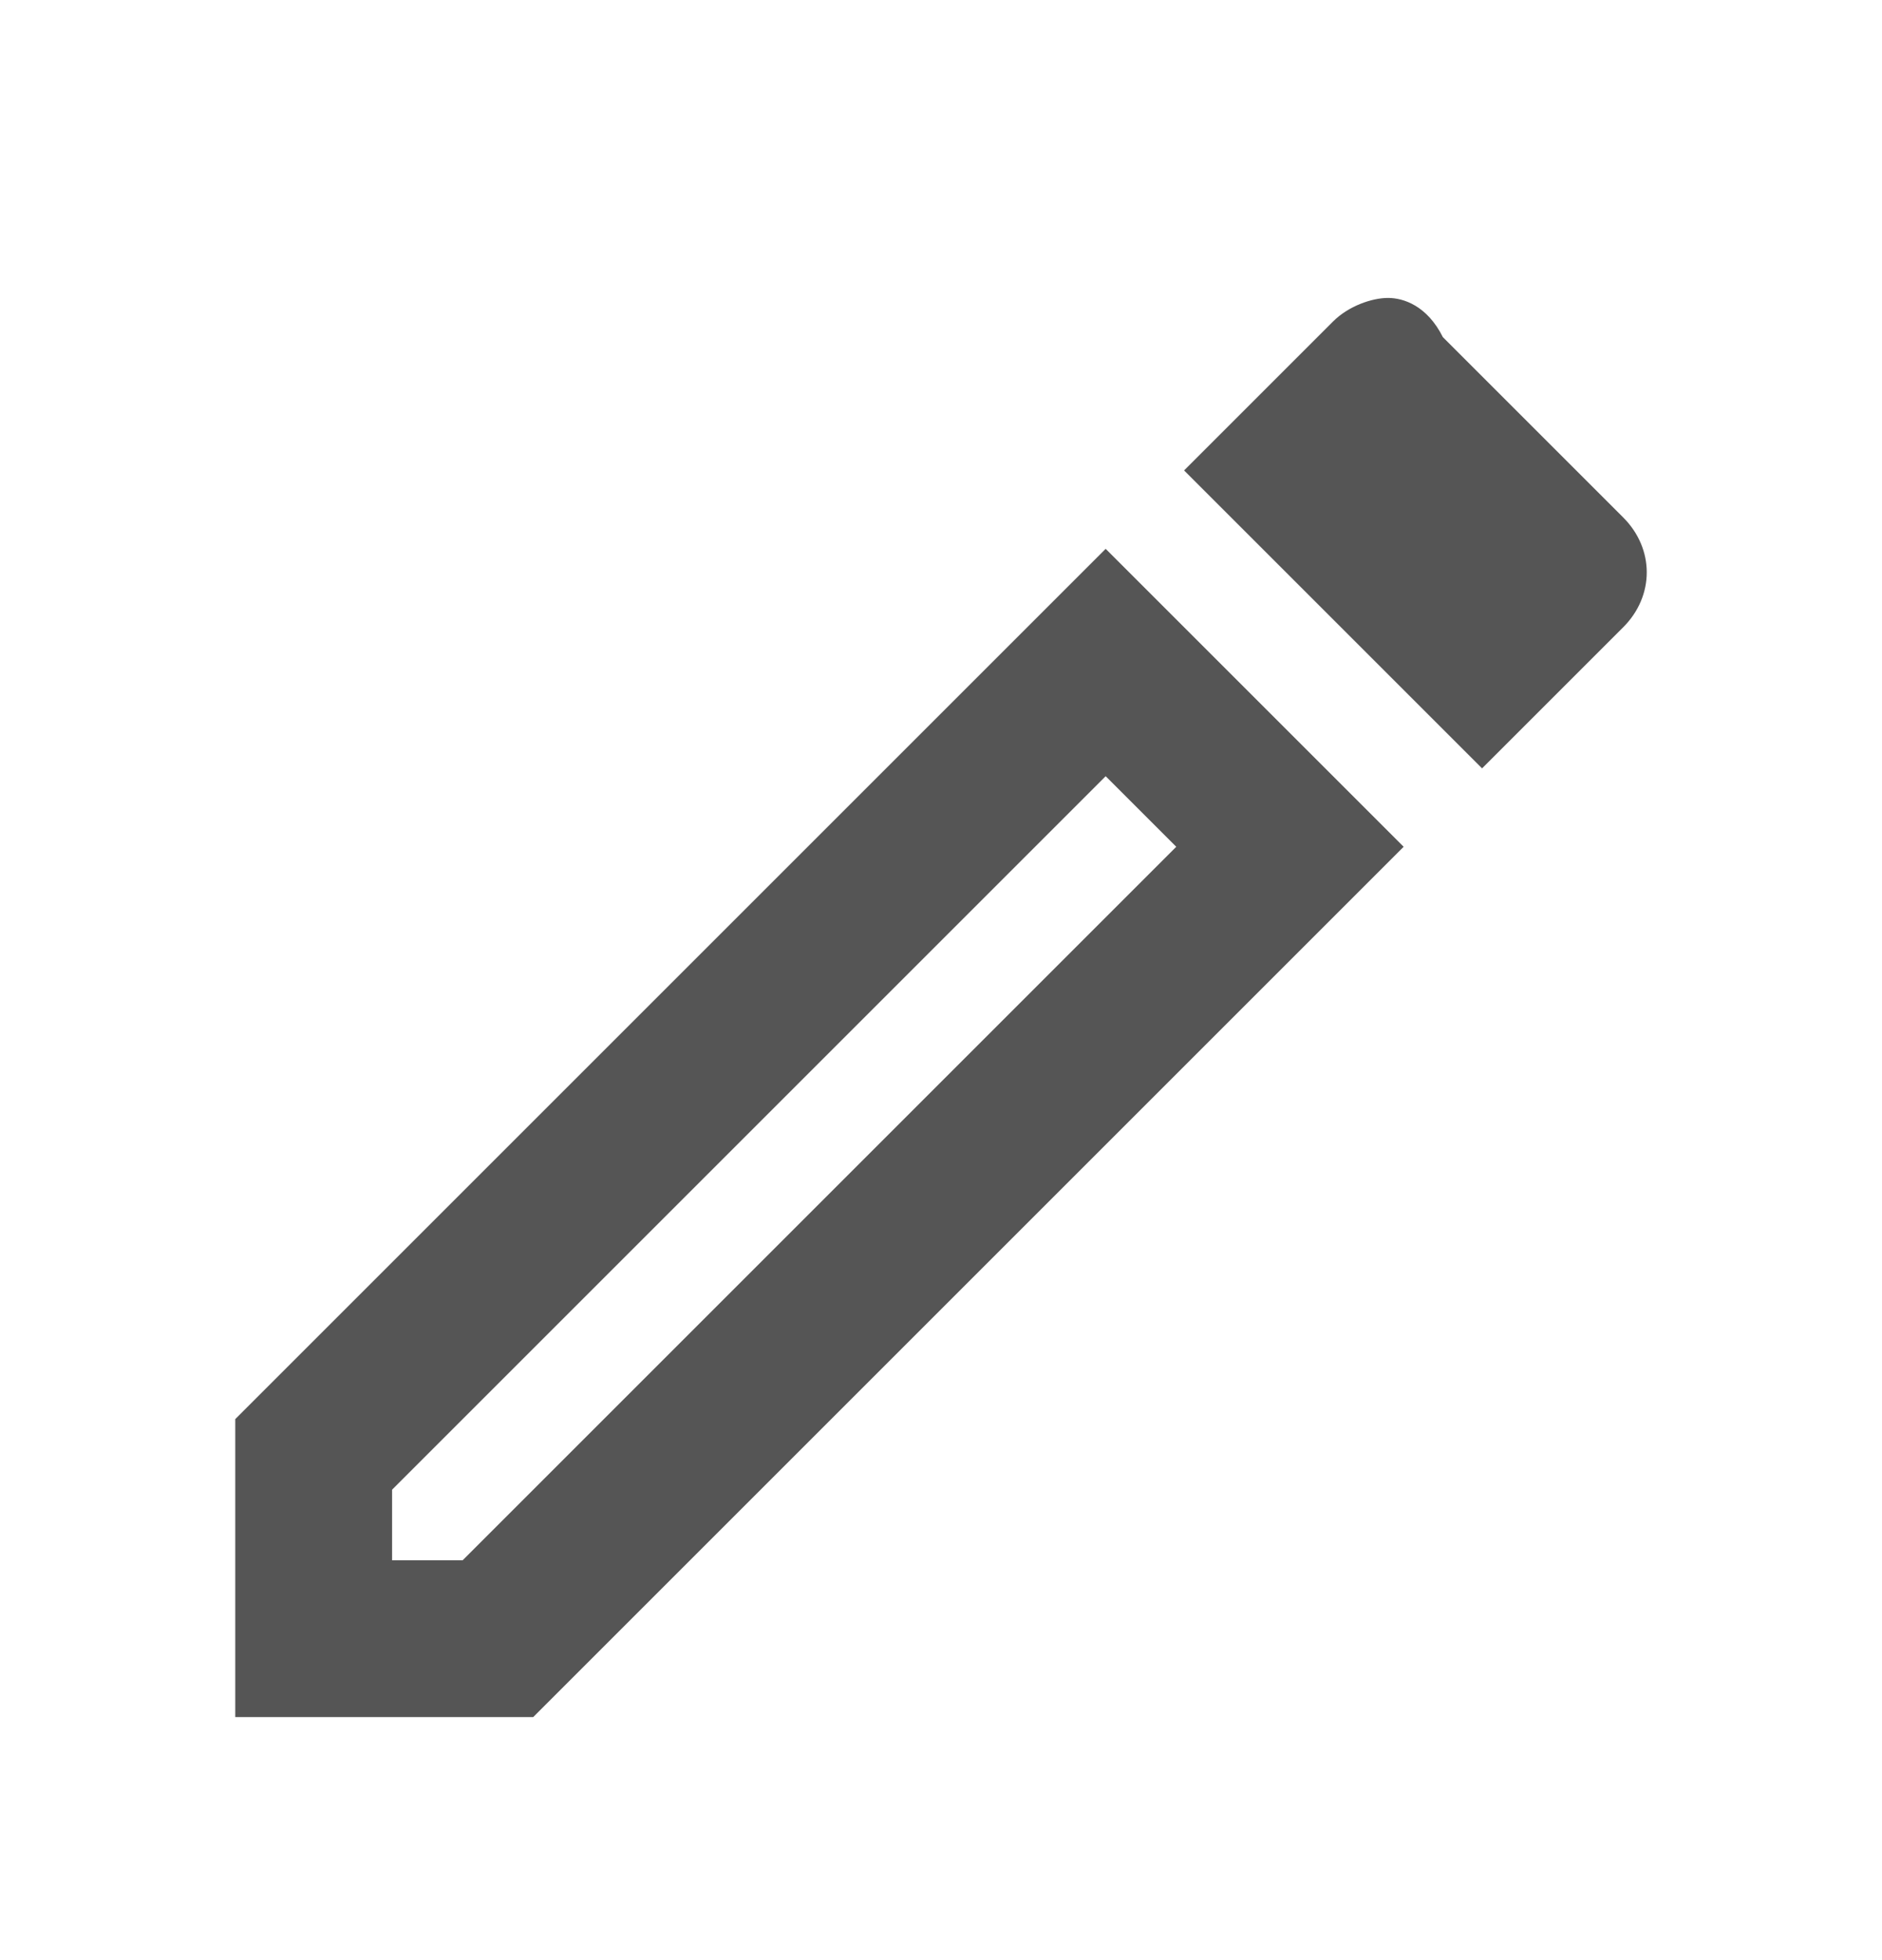<?xml version="1.0" encoding="utf-8"?>
<!-- Generator: Adobe Illustrator 26.0.2, SVG Export Plug-In . SVG Version: 6.00 Build 0)  -->
<svg version="1.1" id="레이어_1" xmlns="http://www.w3.org/2000/svg" xmlns:xlink="http://www.w3.org/1999/xlink" x="0px"
	 y="0px" viewBox="0 0 24 25" style="enable-background:new 0 0 24 25;" xml:space="preserve">
<style type="text/css">
	.st0{fill:#555555;}
</style>
<path class="st0" d="M14.1,9.9l0.9,0.9l-9.1,9.1H5v-0.9L14.1,9.9z M17.7,3.8c-0.2,0-0.5,0.1-0.7,0.3L15.1,6l3.8,3.8l1.8-1.8
	c0.4-0.4,0.4-1,0-1.4l-2.3-2.3C18.2,3.9,17.9,3.8,17.7,3.8z M14.1,7L3,18.1v3.8h3.8l11.1-11.1L14.1,7z"/>
</svg>

